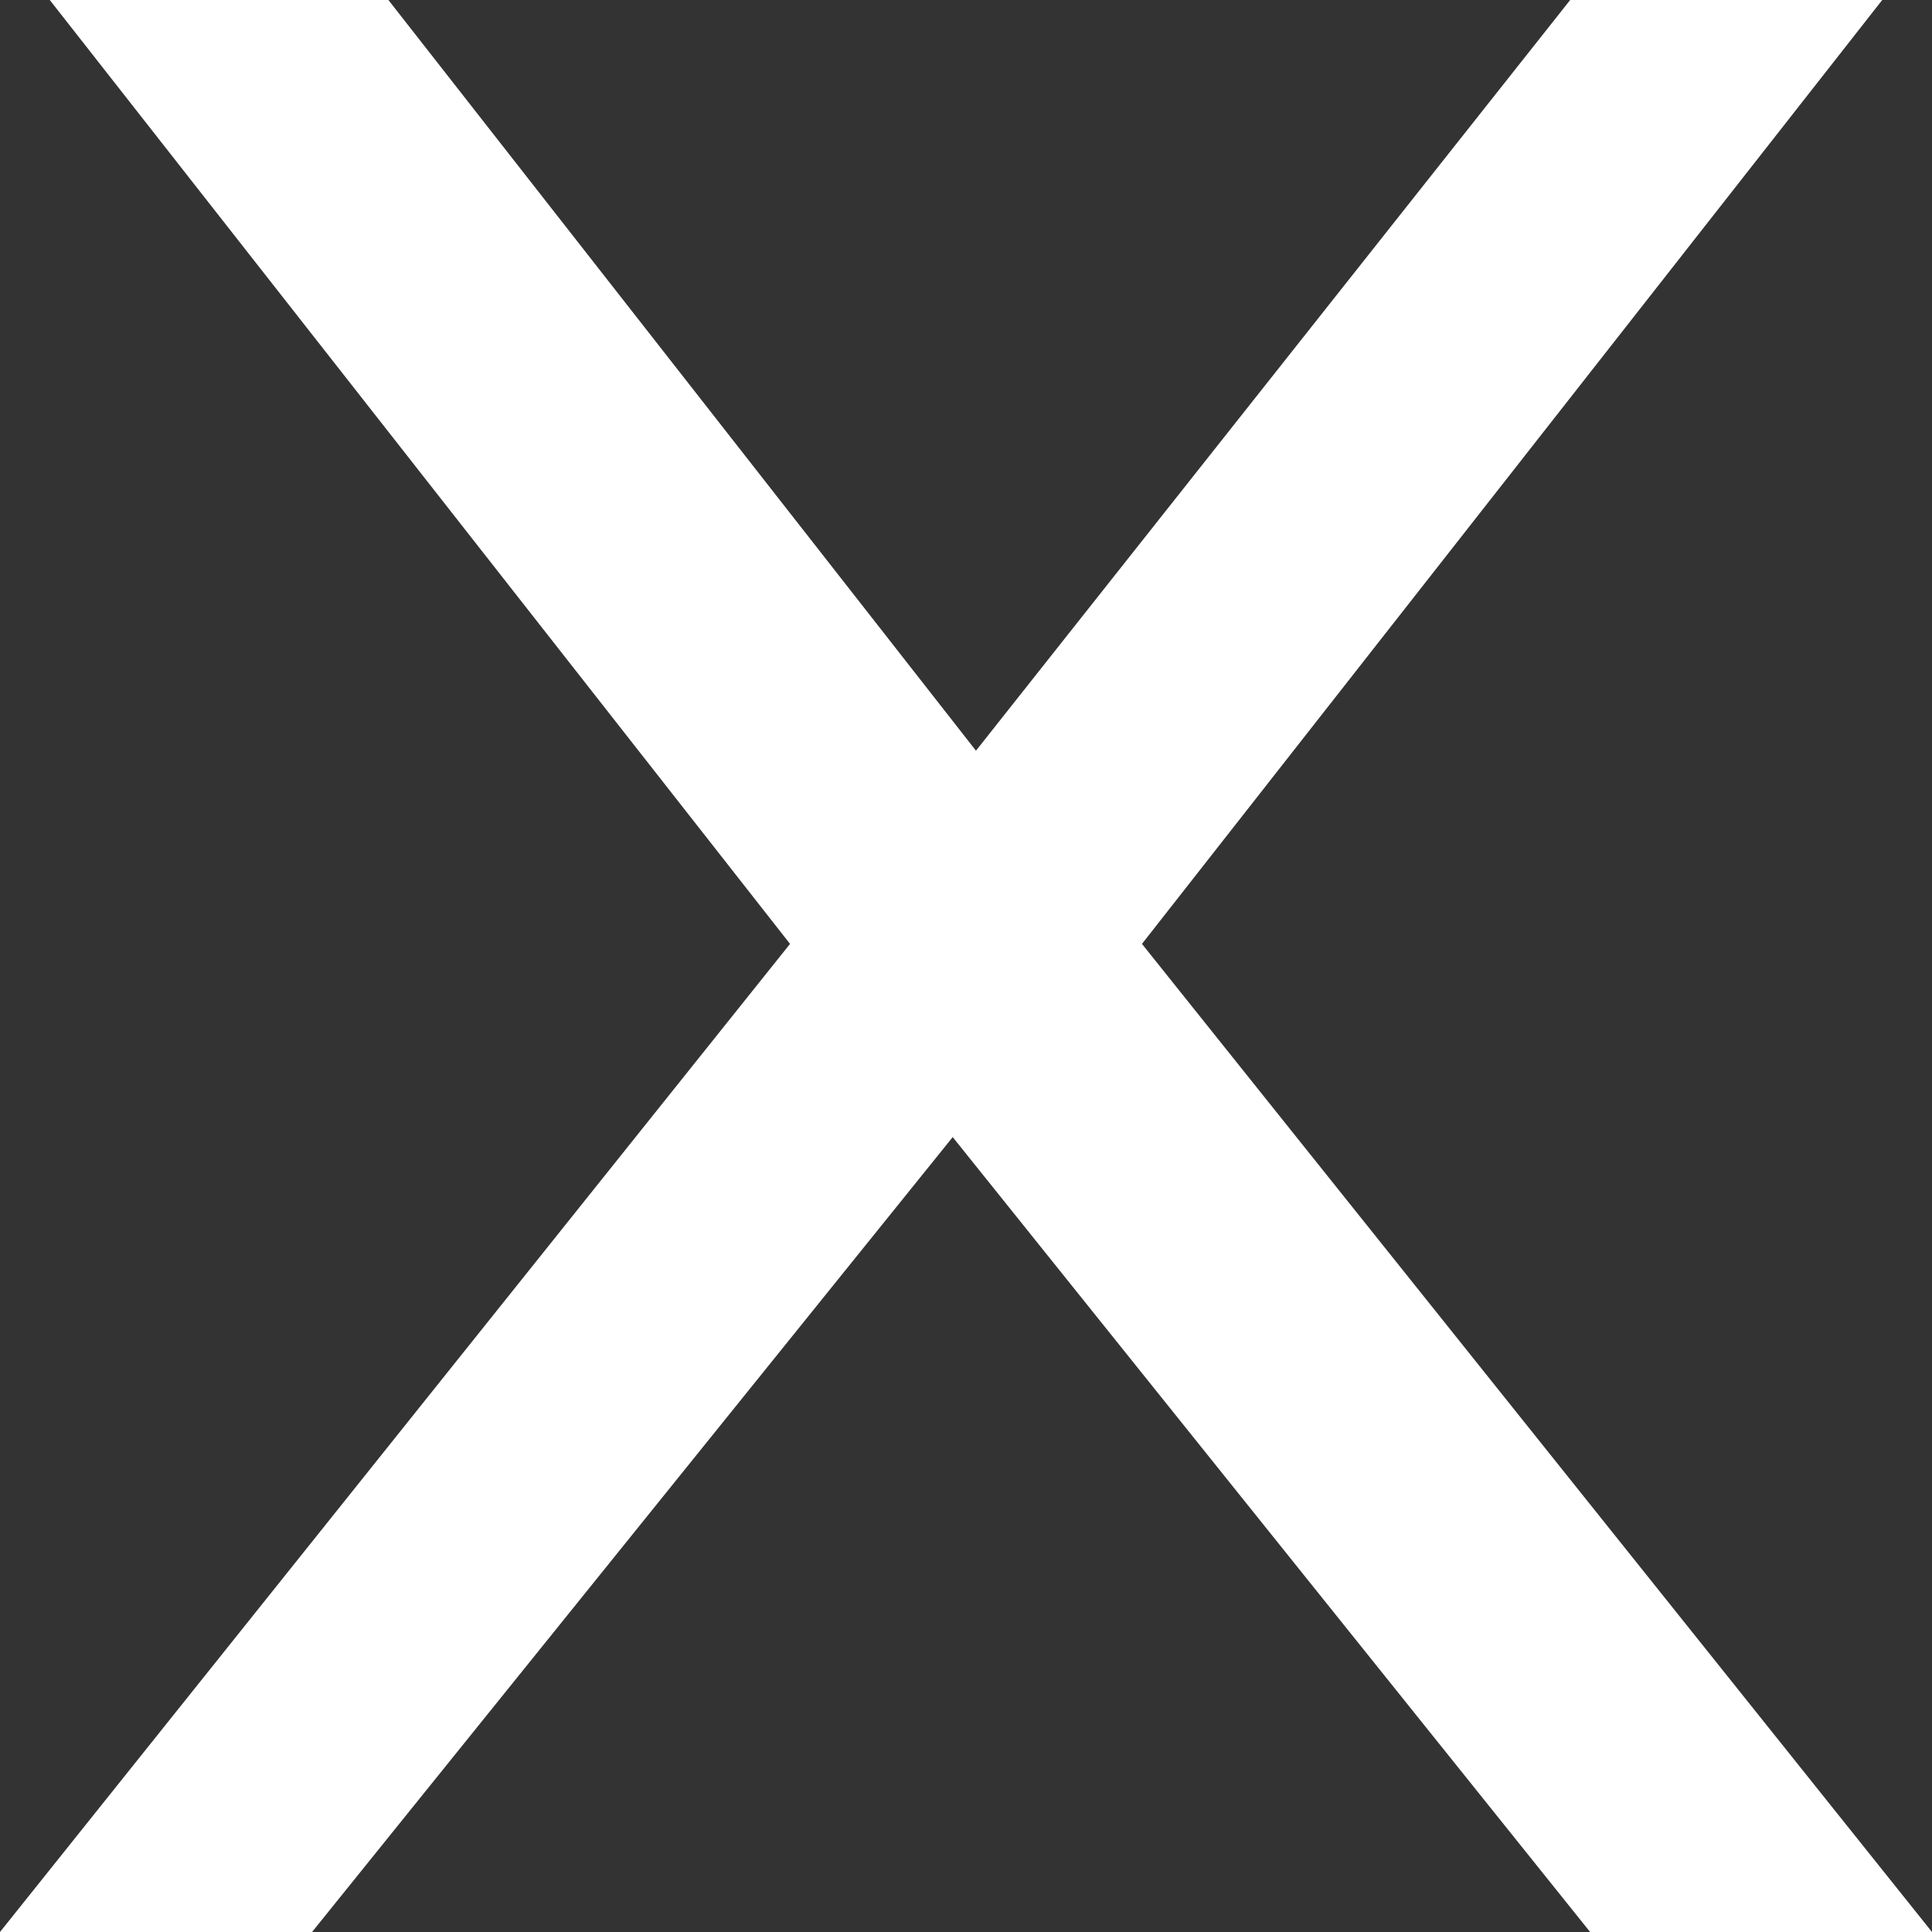 <svg width="25" height="25" viewBox="0 0 25 25" fill="none" xmlns="http://www.w3.org/2000/svg">
<rect x="0" y="0" width="25" height="25" fill="#333333" stroke="none"/>
<path d="M10.223 12.214L0 25H4.038L12.328 14.714L20.576 25H25L14.777 12.214L24.356 0H20.318L12.629 9.714L5.026 0H0.644L10.223 12.214Z" fill="white"/>
</svg>

